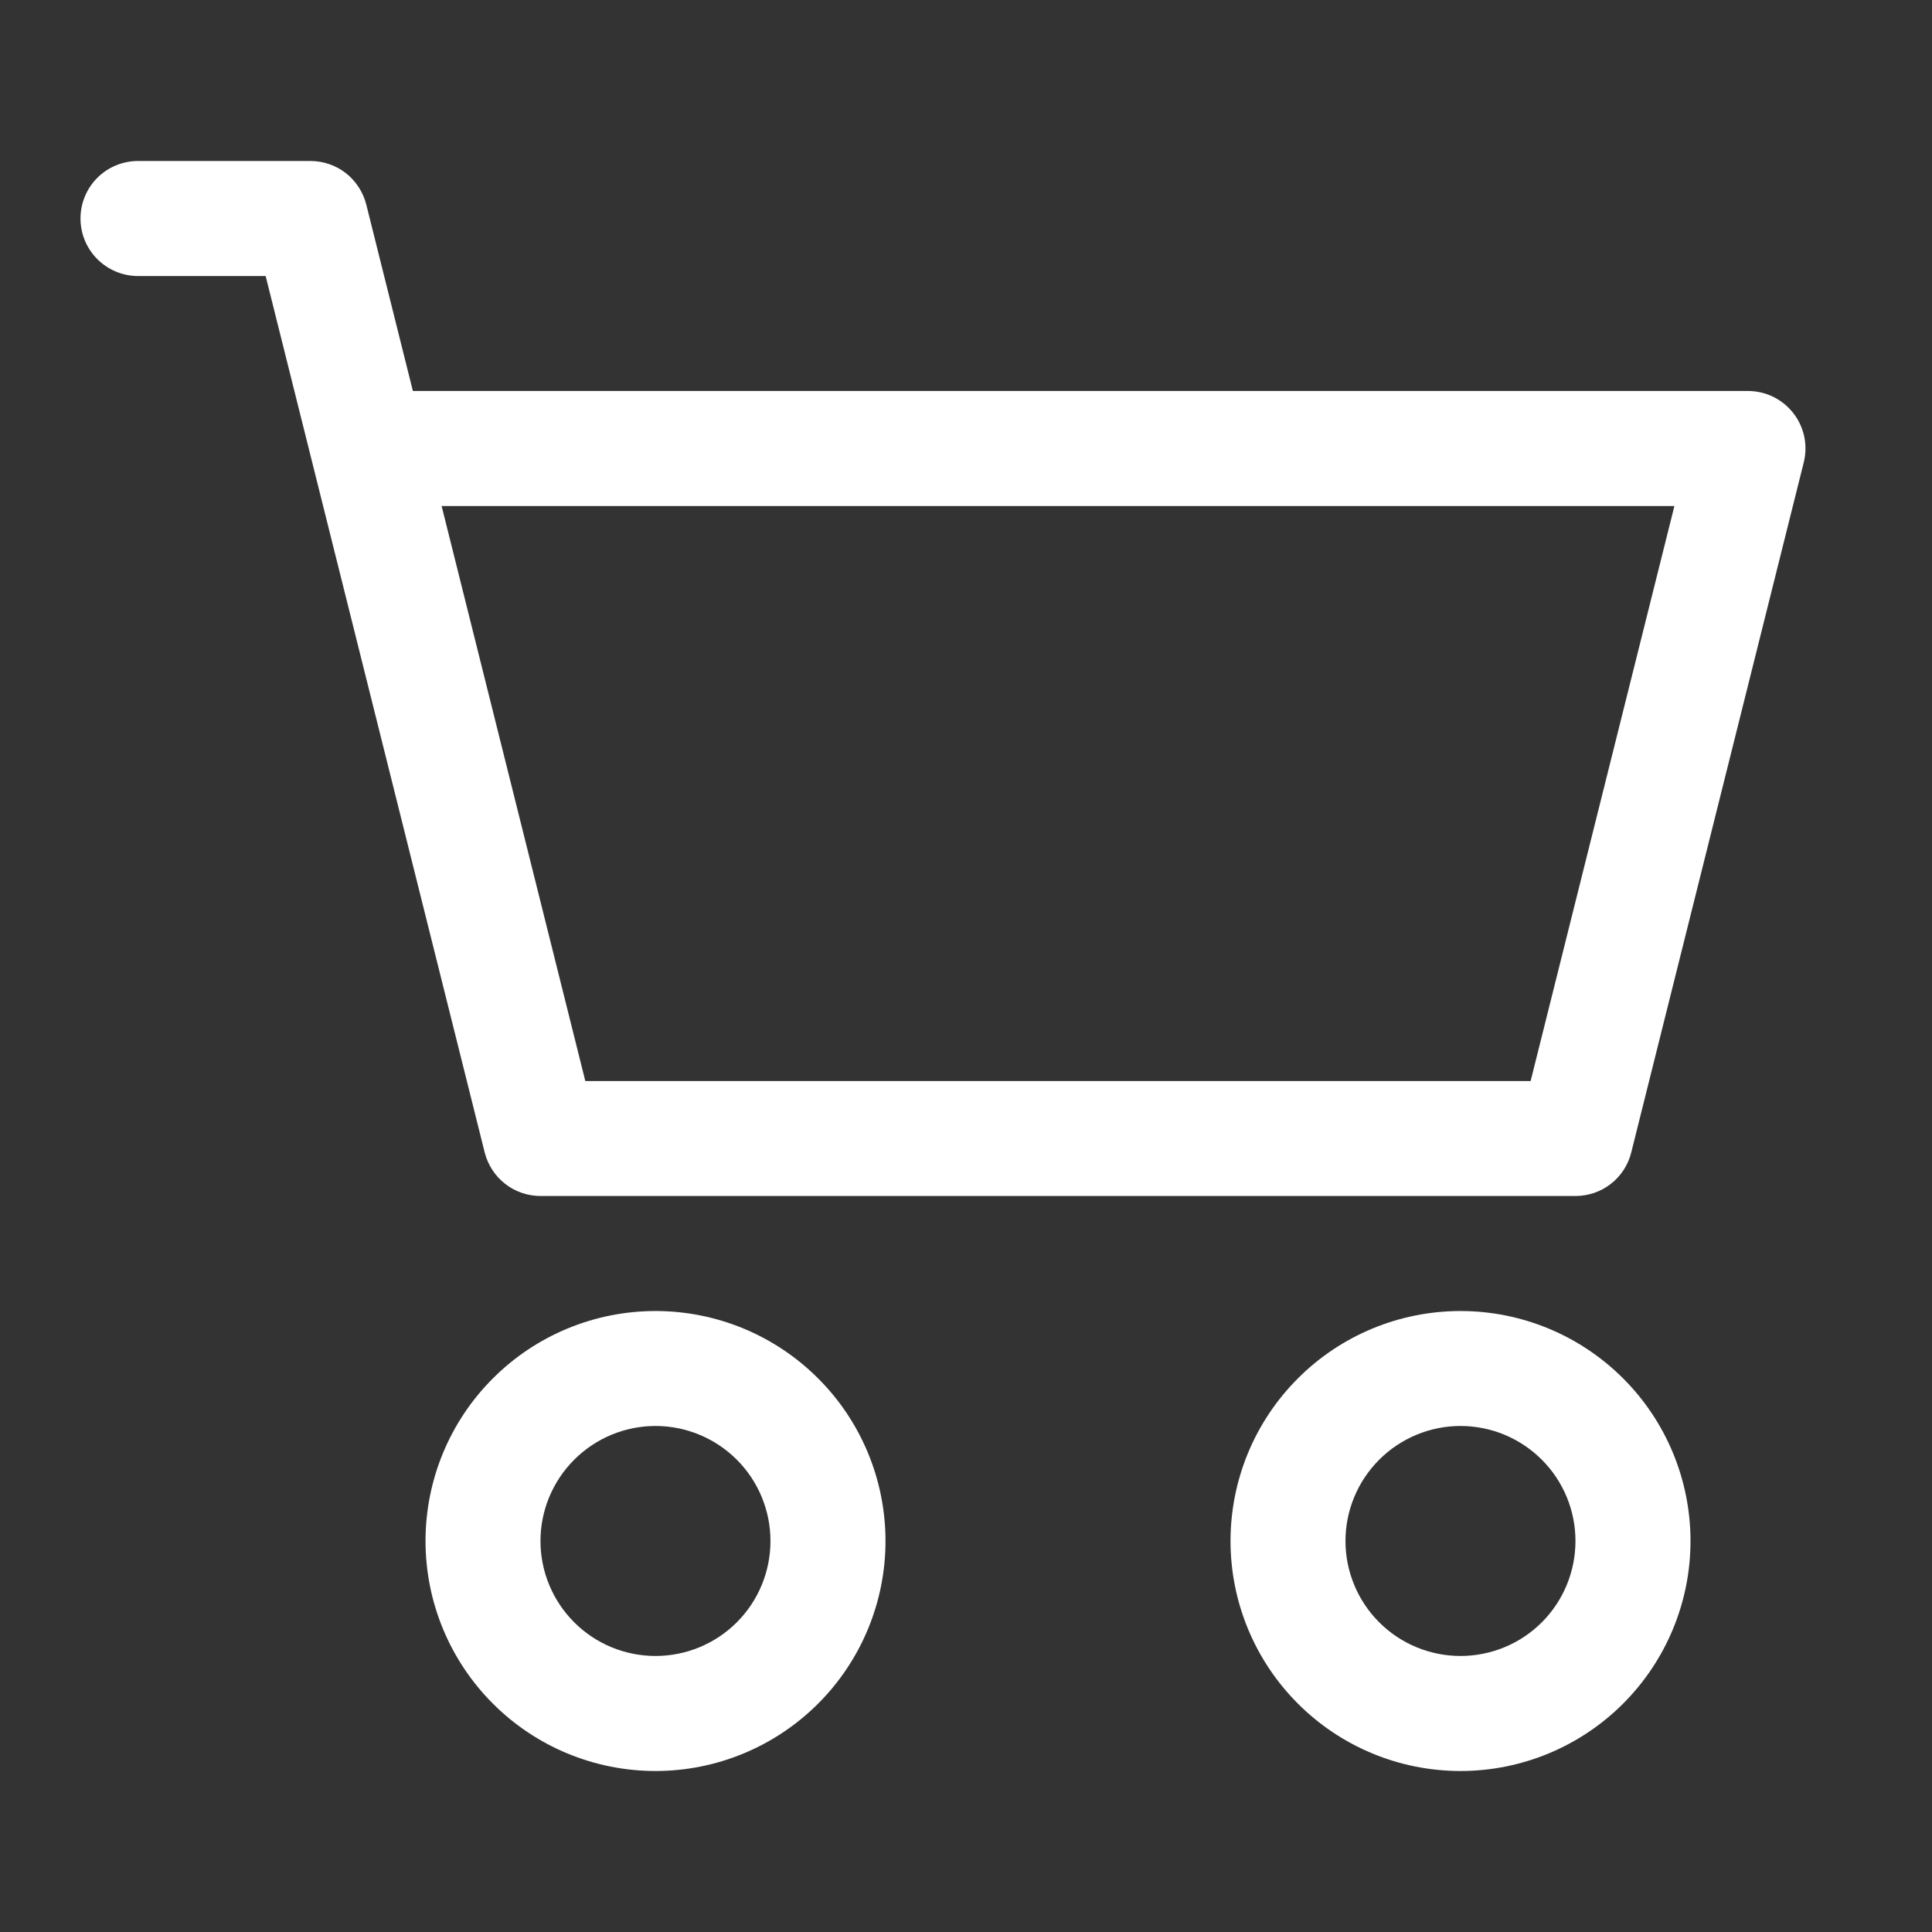 <svg width="24" height="24" viewBox="0 0 24 24" fill="none" xmlns="http://www.w3.org/2000/svg">
<rect x="0" y="0" width="24" height="24" fill="#333333" stroke="none"/>
<path d="M1 2.714C1 2.525 1.075 2.343 1.209 2.209C1.343 2.075 1.525 2 1.714 2H3.857C4.016 2 4.171 2.053 4.297 2.151C4.422 2.25 4.511 2.387 4.55 2.541L5.129 4.857H21.714C21.823 4.857 21.93 4.882 22.027 4.929C22.125 4.977 22.21 5.046 22.277 5.132C22.344 5.217 22.39 5.317 22.413 5.423C22.435 5.529 22.433 5.639 22.407 5.744L20.264 14.316C20.226 14.47 20.137 14.608 20.011 14.706C19.886 14.804 19.731 14.857 19.571 14.857H6.714C6.555 14.857 6.4 14.804 6.275 14.706C6.149 14.608 6.06 14.47 6.021 14.316L3.3 3.429H1.714C1.525 3.429 1.343 3.353 1.209 3.219C1.075 3.085 1 2.904 1 2.714ZM5.486 6.286L7.271 13.429H19.014L20.8 6.286H5.486ZM8.143 17.714C7.764 17.714 7.401 17.865 7.133 18.133C6.865 18.401 6.714 18.764 6.714 19.143C6.714 19.522 6.865 19.885 7.133 20.153C7.401 20.421 7.764 20.571 8.143 20.571C8.522 20.571 8.885 20.421 9.153 20.153C9.421 19.885 9.571 19.522 9.571 19.143C9.571 18.764 9.421 18.401 9.153 18.133C8.885 17.865 8.522 17.714 8.143 17.714ZM5.286 19.143C5.286 18.385 5.587 17.658 6.123 17.123C6.658 16.587 7.385 16.286 8.143 16.286C8.901 16.286 9.627 16.587 10.163 17.123C10.699 17.658 11 18.385 11 19.143C11 19.901 10.699 20.627 10.163 21.163C9.627 21.699 8.901 22 8.143 22C7.385 22 6.658 21.699 6.123 21.163C5.587 20.627 5.286 19.901 5.286 19.143ZM18.143 17.714C17.764 17.714 17.401 17.865 17.133 18.133C16.865 18.401 16.714 18.764 16.714 19.143C16.714 19.522 16.865 19.885 17.133 20.153C17.401 20.421 17.764 20.571 18.143 20.571C18.522 20.571 18.885 20.421 19.153 20.153C19.421 19.885 19.571 19.522 19.571 19.143C19.571 18.764 19.421 18.401 19.153 18.133C18.885 17.865 18.522 17.714 18.143 17.714ZM15.286 19.143C15.286 18.385 15.587 17.658 16.123 17.123C16.658 16.587 17.385 16.286 18.143 16.286C18.901 16.286 19.627 16.587 20.163 17.123C20.699 17.658 21 18.385 21 19.143C21 19.901 20.699 20.627 20.163 21.163C19.627 21.699 18.901 22 18.143 22C17.385 22 16.658 21.699 16.123 21.163C15.587 20.627 15.286 19.901 15.286 19.143Z" fill="white"/>
</svg>
